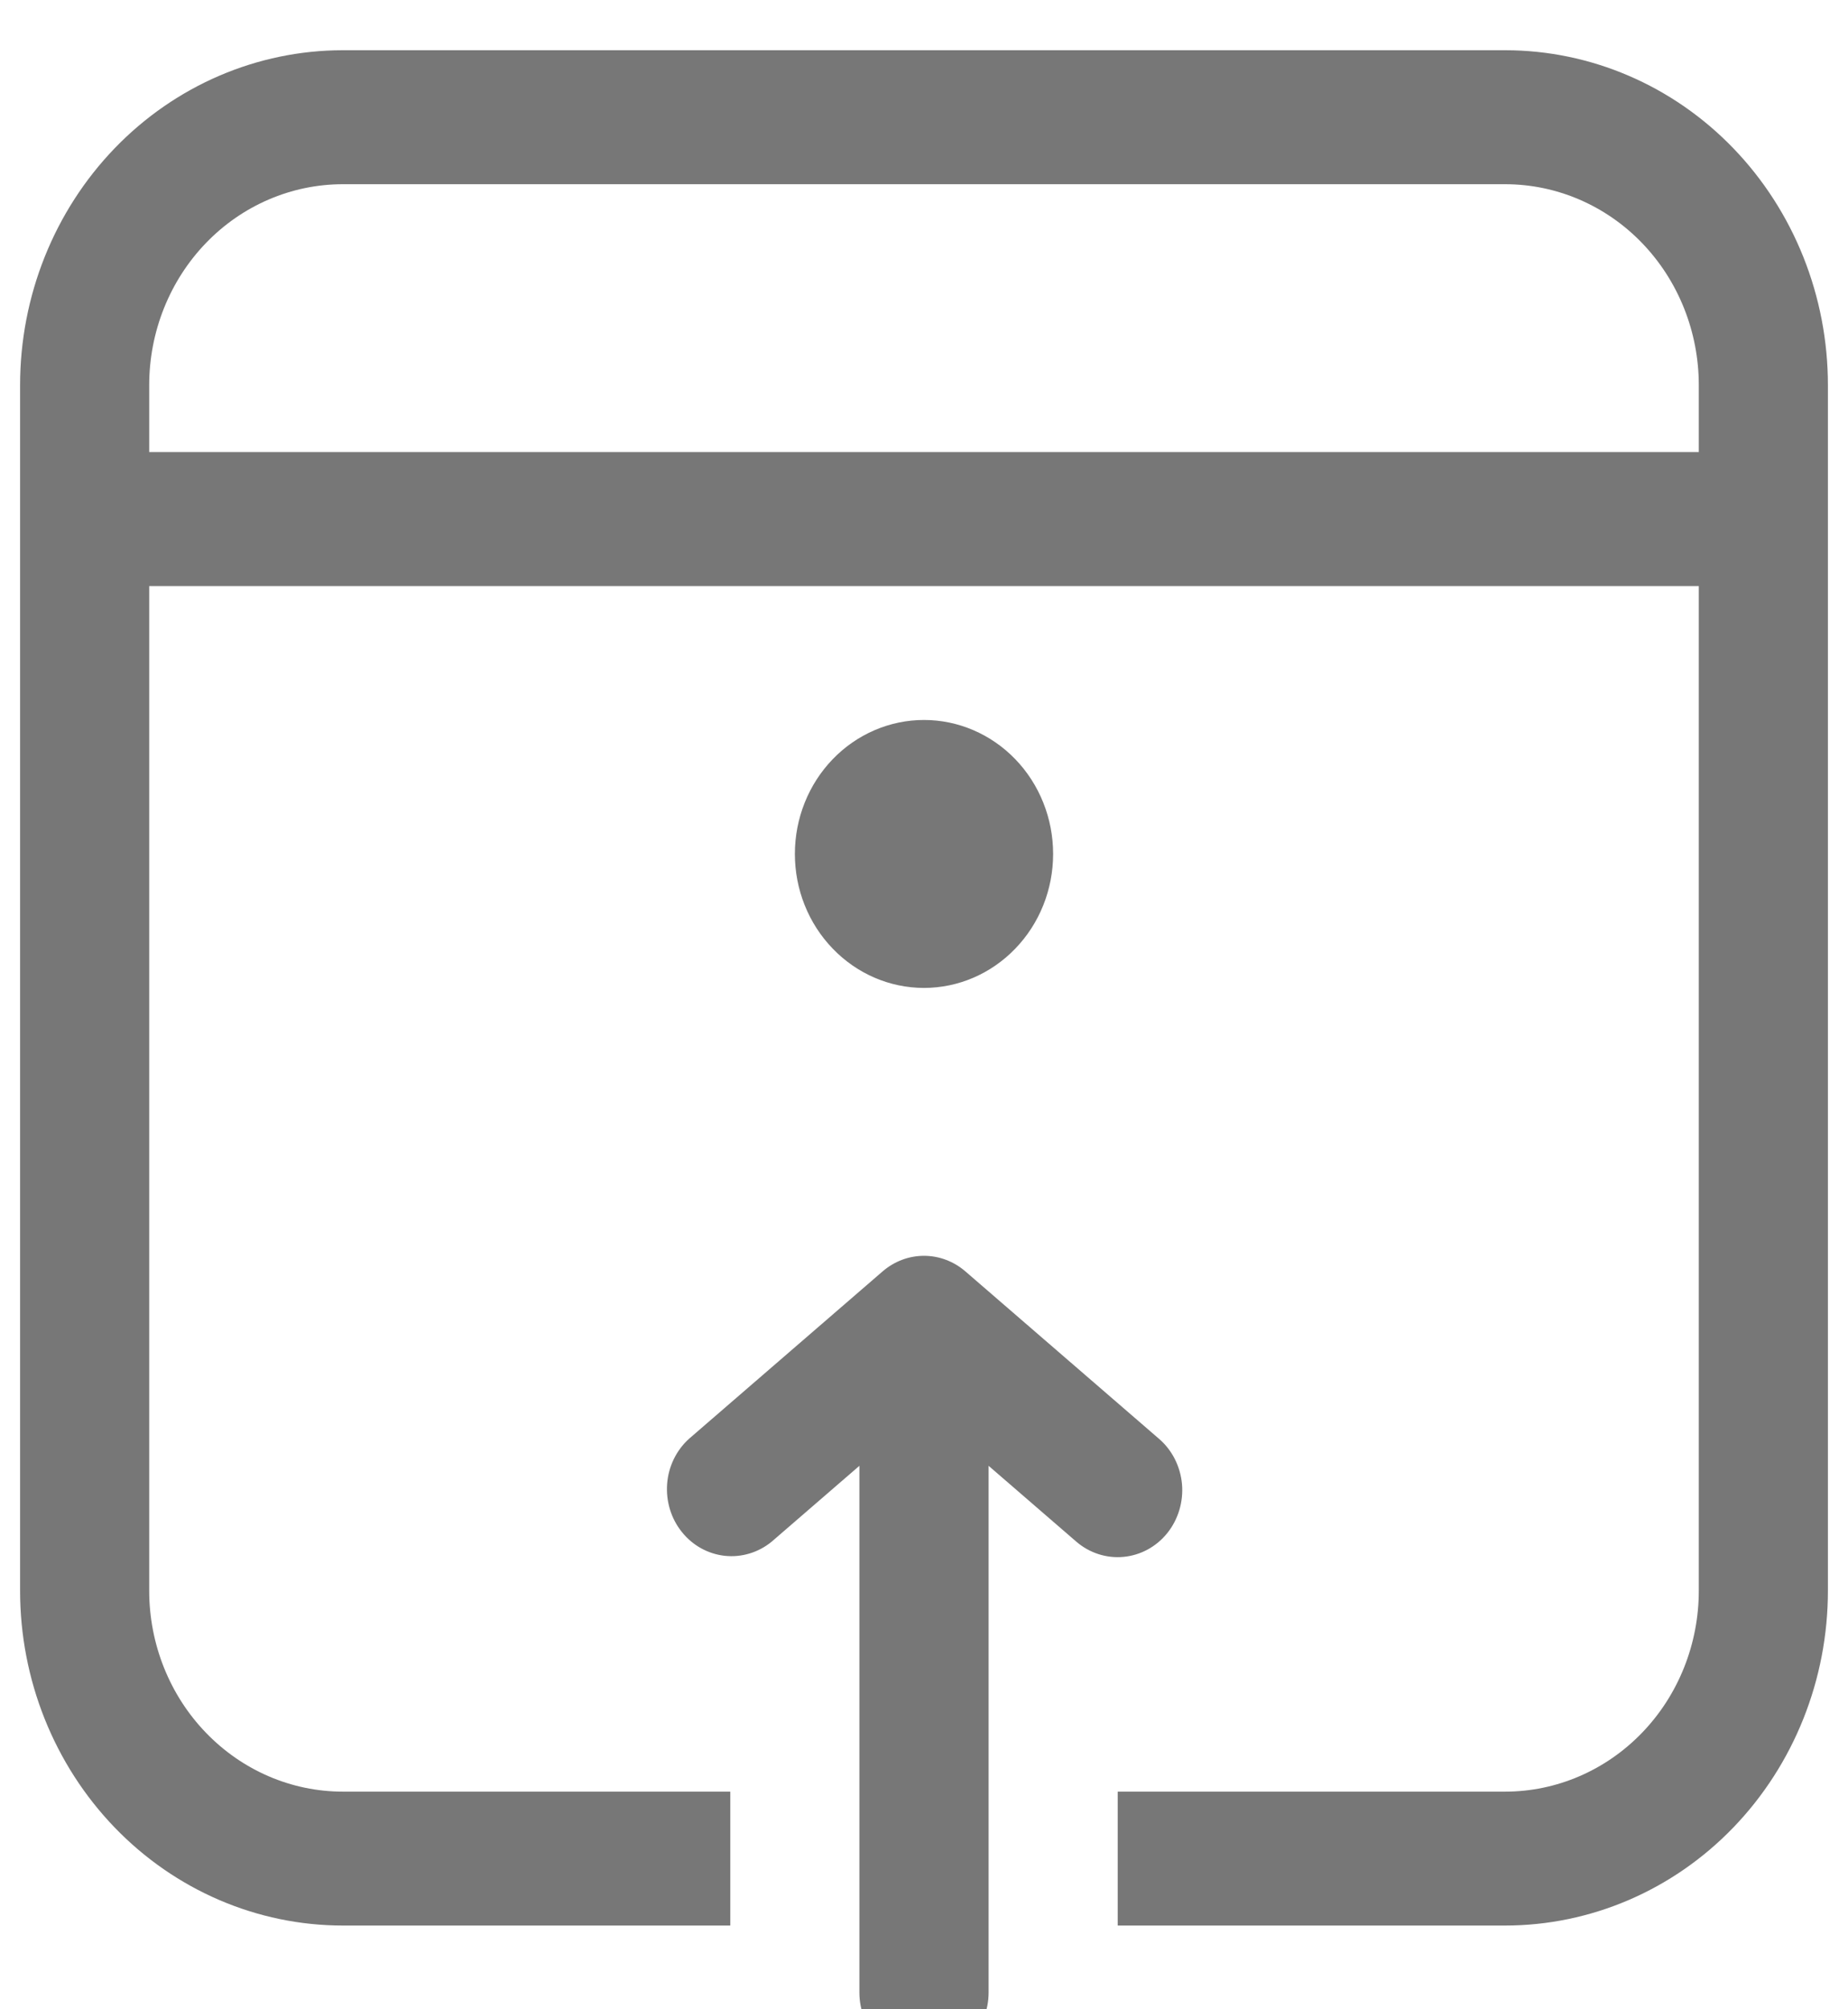 <svg width="23" height="25" viewBox="0 0 23 25" fill="none" xmlns="http://www.w3.org/2000/svg">
<path d="M18.732 0.625C19.798 0.625 20.82 1.064 21.573 1.845C22.327 2.627 22.75 3.687 22.75 4.792V19.792C22.75 20.897 22.327 21.956 21.573 22.738C20.82 23.519 19.798 23.958 18.732 23.958H13.911V22.292H18.732C19.372 22.292 19.985 22.028 20.437 21.559C20.889 21.091 21.143 20.455 21.143 19.792V7.292H1.857V19.792C1.857 20.455 2.111 21.091 2.563 21.559C3.015 22.028 3.628 22.292 4.268 22.292H9.089V23.958H4.268C3.202 23.958 2.18 23.519 1.427 22.738C0.673 21.956 0.25 20.897 0.25 19.792V4.792C0.25 3.687 0.673 2.627 1.427 1.845C2.18 1.064 3.202 0.625 4.268 0.625H18.732ZM18.732 2.292H4.268C3.628 2.292 3.015 2.555 2.563 3.024C2.111 3.493 1.857 4.129 1.857 4.792V5.625H21.143V4.792C21.143 4.129 20.889 3.493 20.437 3.024C19.985 2.555 19.372 2.292 18.732 2.292ZM13.107 10.625C13.107 11.067 12.938 11.491 12.636 11.803C12.335 12.116 11.926 12.292 11.5 12.292C11.074 12.292 10.665 12.116 10.364 11.803C10.062 11.491 9.893 11.067 9.893 10.625C9.893 10.183 10.062 9.759 10.364 9.446C10.665 9.134 11.074 8.958 11.5 8.958C11.926 8.958 12.335 9.134 12.636 9.446C12.938 9.759 13.107 10.183 13.107 10.625ZM14.528 19.075C14.391 19.245 14.196 19.351 13.983 19.371C13.771 19.391 13.56 19.323 13.396 19.182L12.304 18.238V24.792C12.304 25.013 12.219 25.225 12.068 25.381C11.918 25.537 11.713 25.625 11.5 25.625C11.287 25.625 11.082 25.537 10.932 25.381C10.781 25.225 10.696 25.013 10.696 24.792V18.238L9.604 19.182C9.439 19.317 9.23 19.38 9.022 19.358C8.813 19.335 8.621 19.23 8.487 19.062C8.352 18.895 8.287 18.68 8.303 18.463C8.319 18.247 8.417 18.045 8.575 17.902L10.986 15.818C11.13 15.694 11.312 15.625 11.5 15.625C11.688 15.625 11.87 15.694 12.014 15.818L14.425 17.902C14.589 18.043 14.691 18.246 14.711 18.466C14.73 18.686 14.664 18.905 14.528 19.075Z" fill="#777777"/>
</svg>
